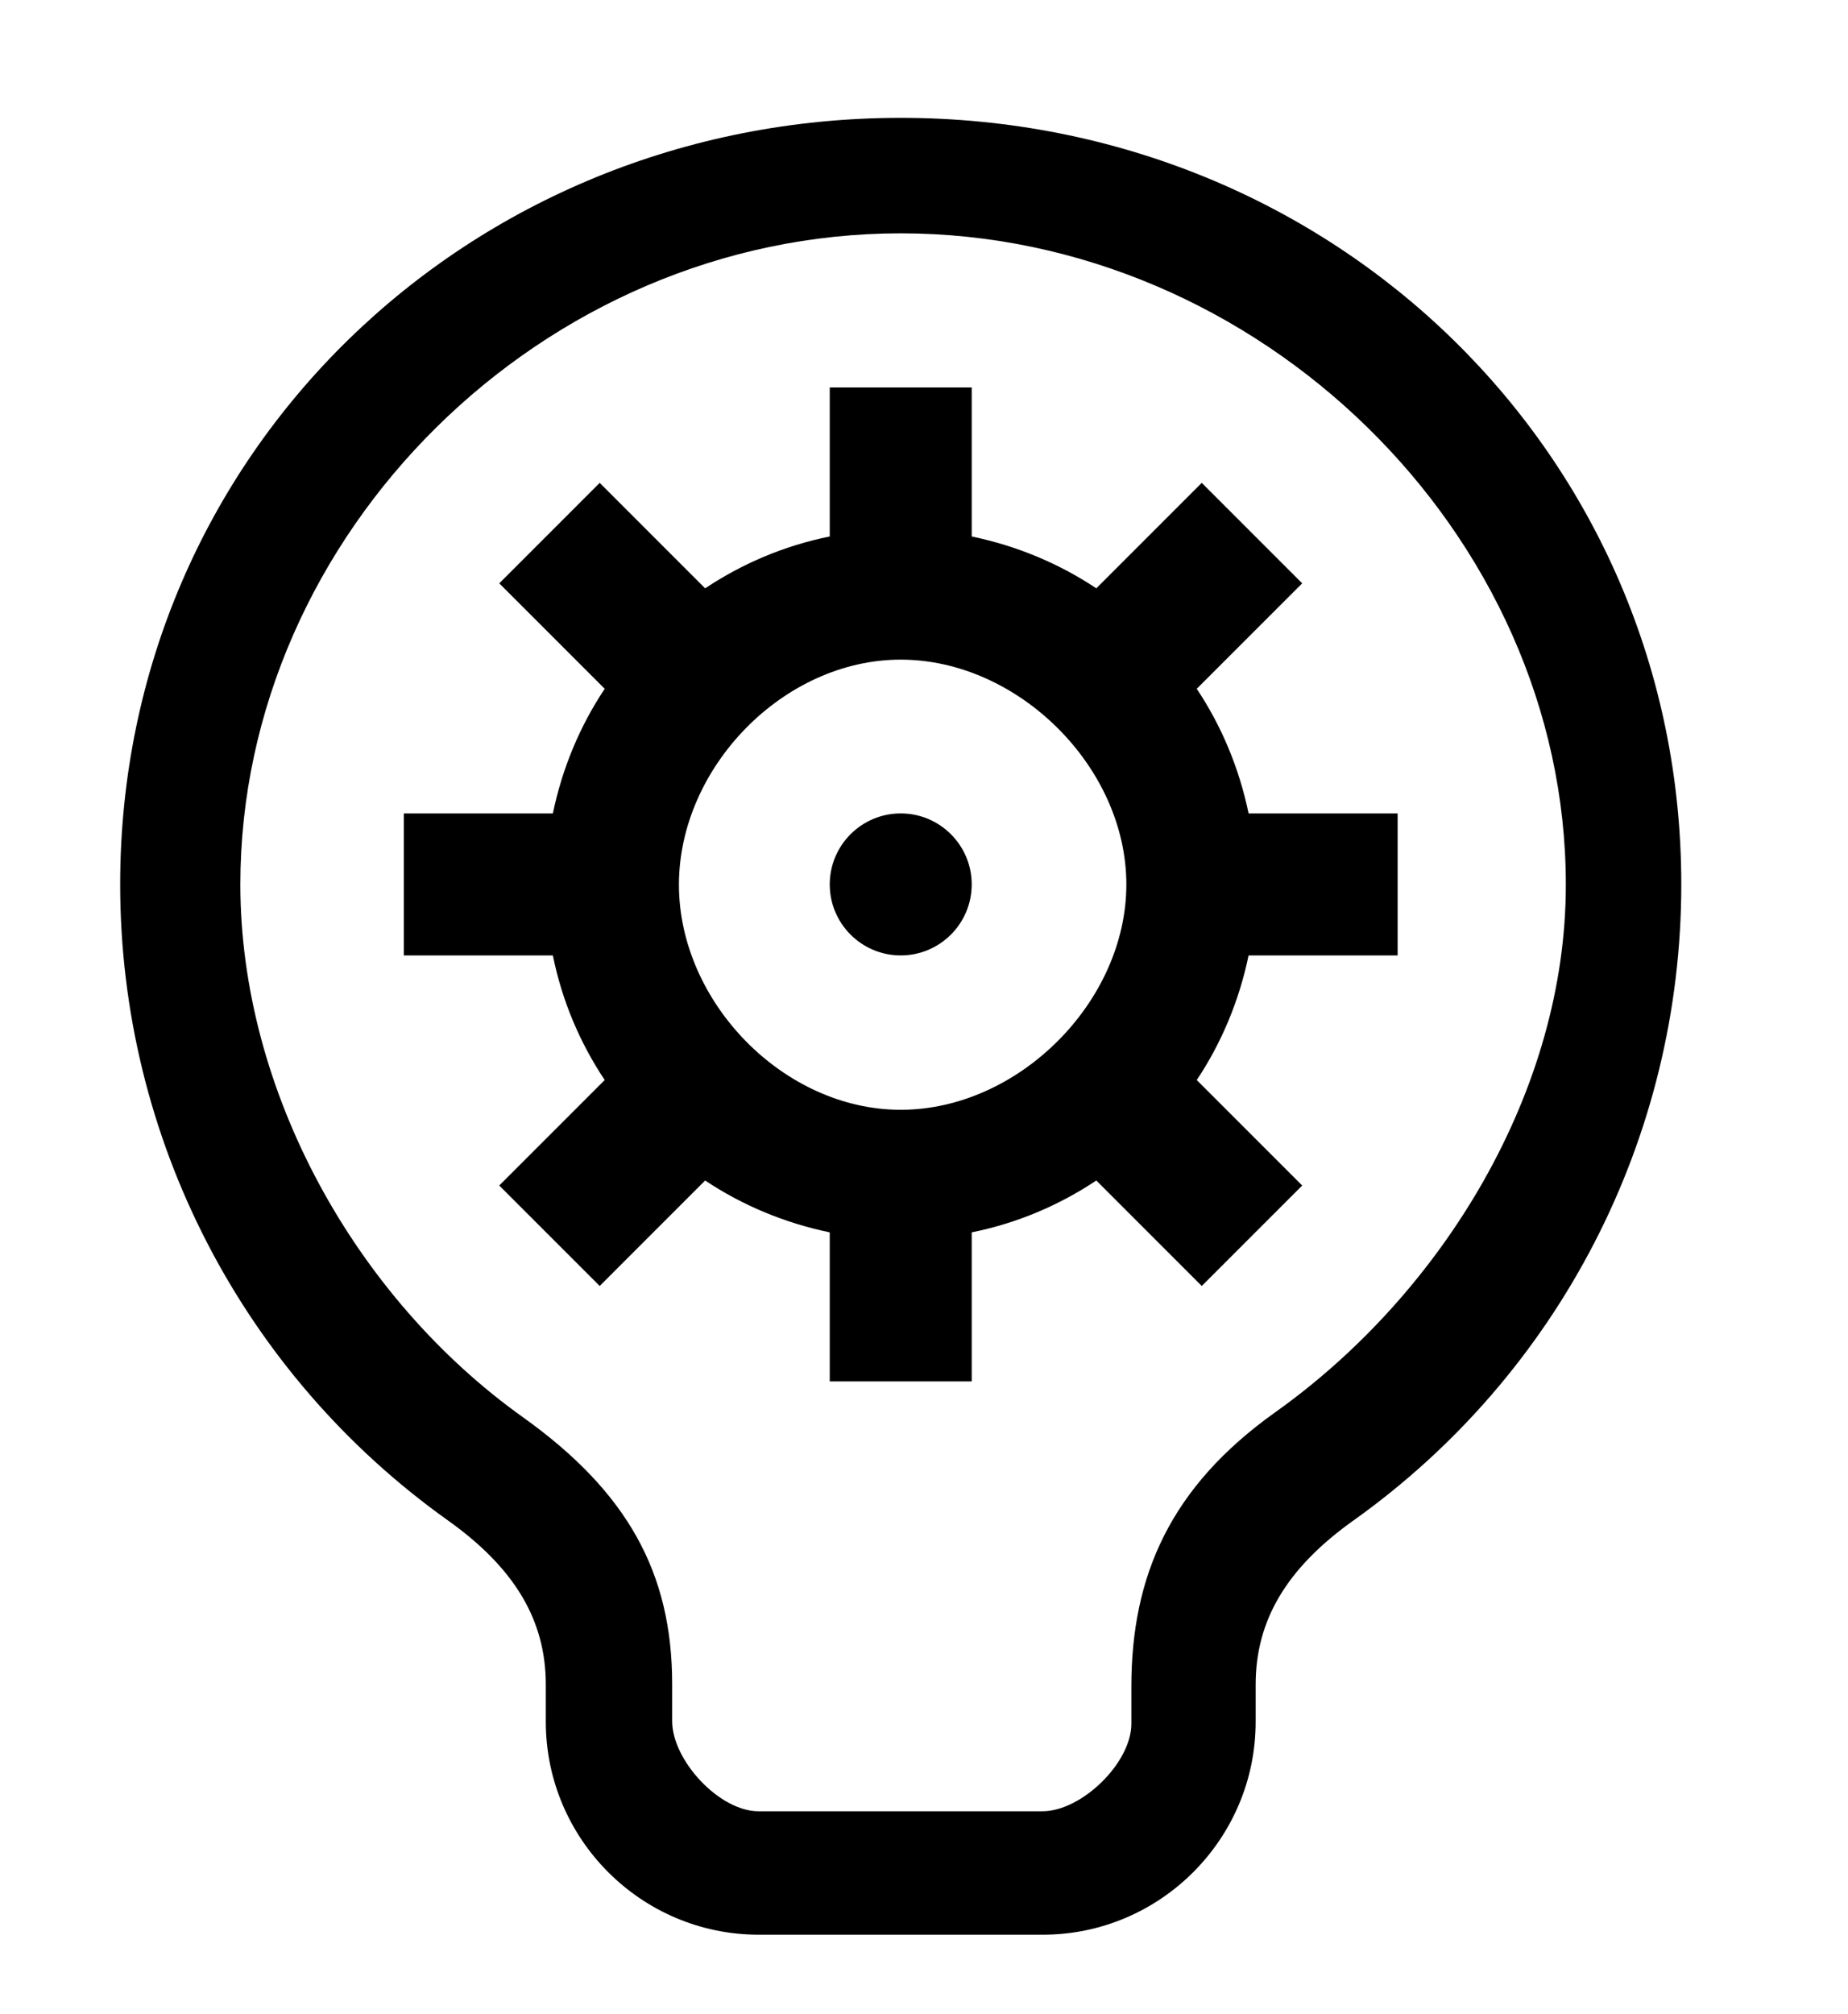 <?xml version="1.0" encoding="utf-8"?>
<!-- Generator: Adobe Illustrator 25.4.1, SVG Export Plug-In . SVG Version: 6.00 Build 0)  -->
<svg version="1.1" id="레이어_1" xmlns="http://www.w3.org/2000/svg" xmlns:xlink="http://www.w3.org/1999/xlink" x="0px"
	 y="0px" viewBox="0 0 62.74 68.35" style="enable-background:new 0 0 62.74 68.35;" xml:space="preserve">
<g>
	<path d="M40.63,23.38l3.58-3.58l-3.41-3.41l-3.58,3.58c-1.26-0.84-2.69-1.44-4.23-1.76v-5.06h-4.82v5.06
		c-1.54,0.31-2.97,0.92-4.23,1.76l-3.58-3.58l-3.41,3.41l3.58,3.58c-0.84,1.26-1.44,2.69-1.76,4.23h-5.06v4.82h5.06
		c0.31,1.54,0.92,2.97,1.76,4.23l-3.58,3.58l3.41,3.41l3.58-3.58c1.26,0.84,2.69,1.44,4.23,1.76v5.06h4.82v-5.06
		c1.54-0.31,2.97-0.92,4.23-1.76l3.58,3.58l3.41-3.41l-3.58-3.58c0.84-1.26,1.44-2.69,1.76-4.23h5.06v-4.82h-5.06
		C42.07,26.07,41.47,24.64,40.63,23.38L40.63,23.38z M30.58,37.67c-3.98,0-7.53-3.66-7.53-7.64s3.55-7.64,7.53-7.64
		s7.66,3.64,7.66,7.63S34.57,37.67,30.58,37.67L30.58,37.67z M30.58,37.25"/>
	<path d="M30.58,4C15.89,4,4.08,15.42,4.08,30.02c0,8.6,4.15,16.62,11.13,21.59c2.27,1.62,3.32,3.39,3.32,5.57v1.26
		c0,3.98,3.24,7.23,7.23,7.23h9.64c3.98,0,7.23-3.24,7.23-7.23v-1.26c0-2.19,1.06-3.96,3.32-5.57c6.98-4.97,11.13-12.99,11.13-21.59
		C57.08,15.45,45.3,4,30.58,4L30.58,4z M43.29,47.94c-3.55,2.53-4.88,5.54-4.88,9.31v1.26c0,1.33-1.69,2.97-3.02,2.97h-9.64
		c-1.33,0-2.93-1.73-2.93-3.06v-1.26c0-3.77-1.52-6.52-5.06-9.05c-5.71-4.07-9.6-11.1-9.6-18.09c0-11.89,10.26-22.1,22.42-22.1
		s22.58,10.21,22.58,22.1C53.17,37.01,49,43.88,43.29,47.94L43.29,47.94z M43.52,48.11"/>
	<path d="M32.99,30.02c0,1.33-1.08,2.41-2.41,2.41c-1.33,0-2.41-1.08-2.41-2.41s1.08-2.41,2.41-2.41
		C31.91,27.61,32.99,28.69,32.99,30.02L32.99,30.02z M32.99,30.02"/>
</g>
</svg>
